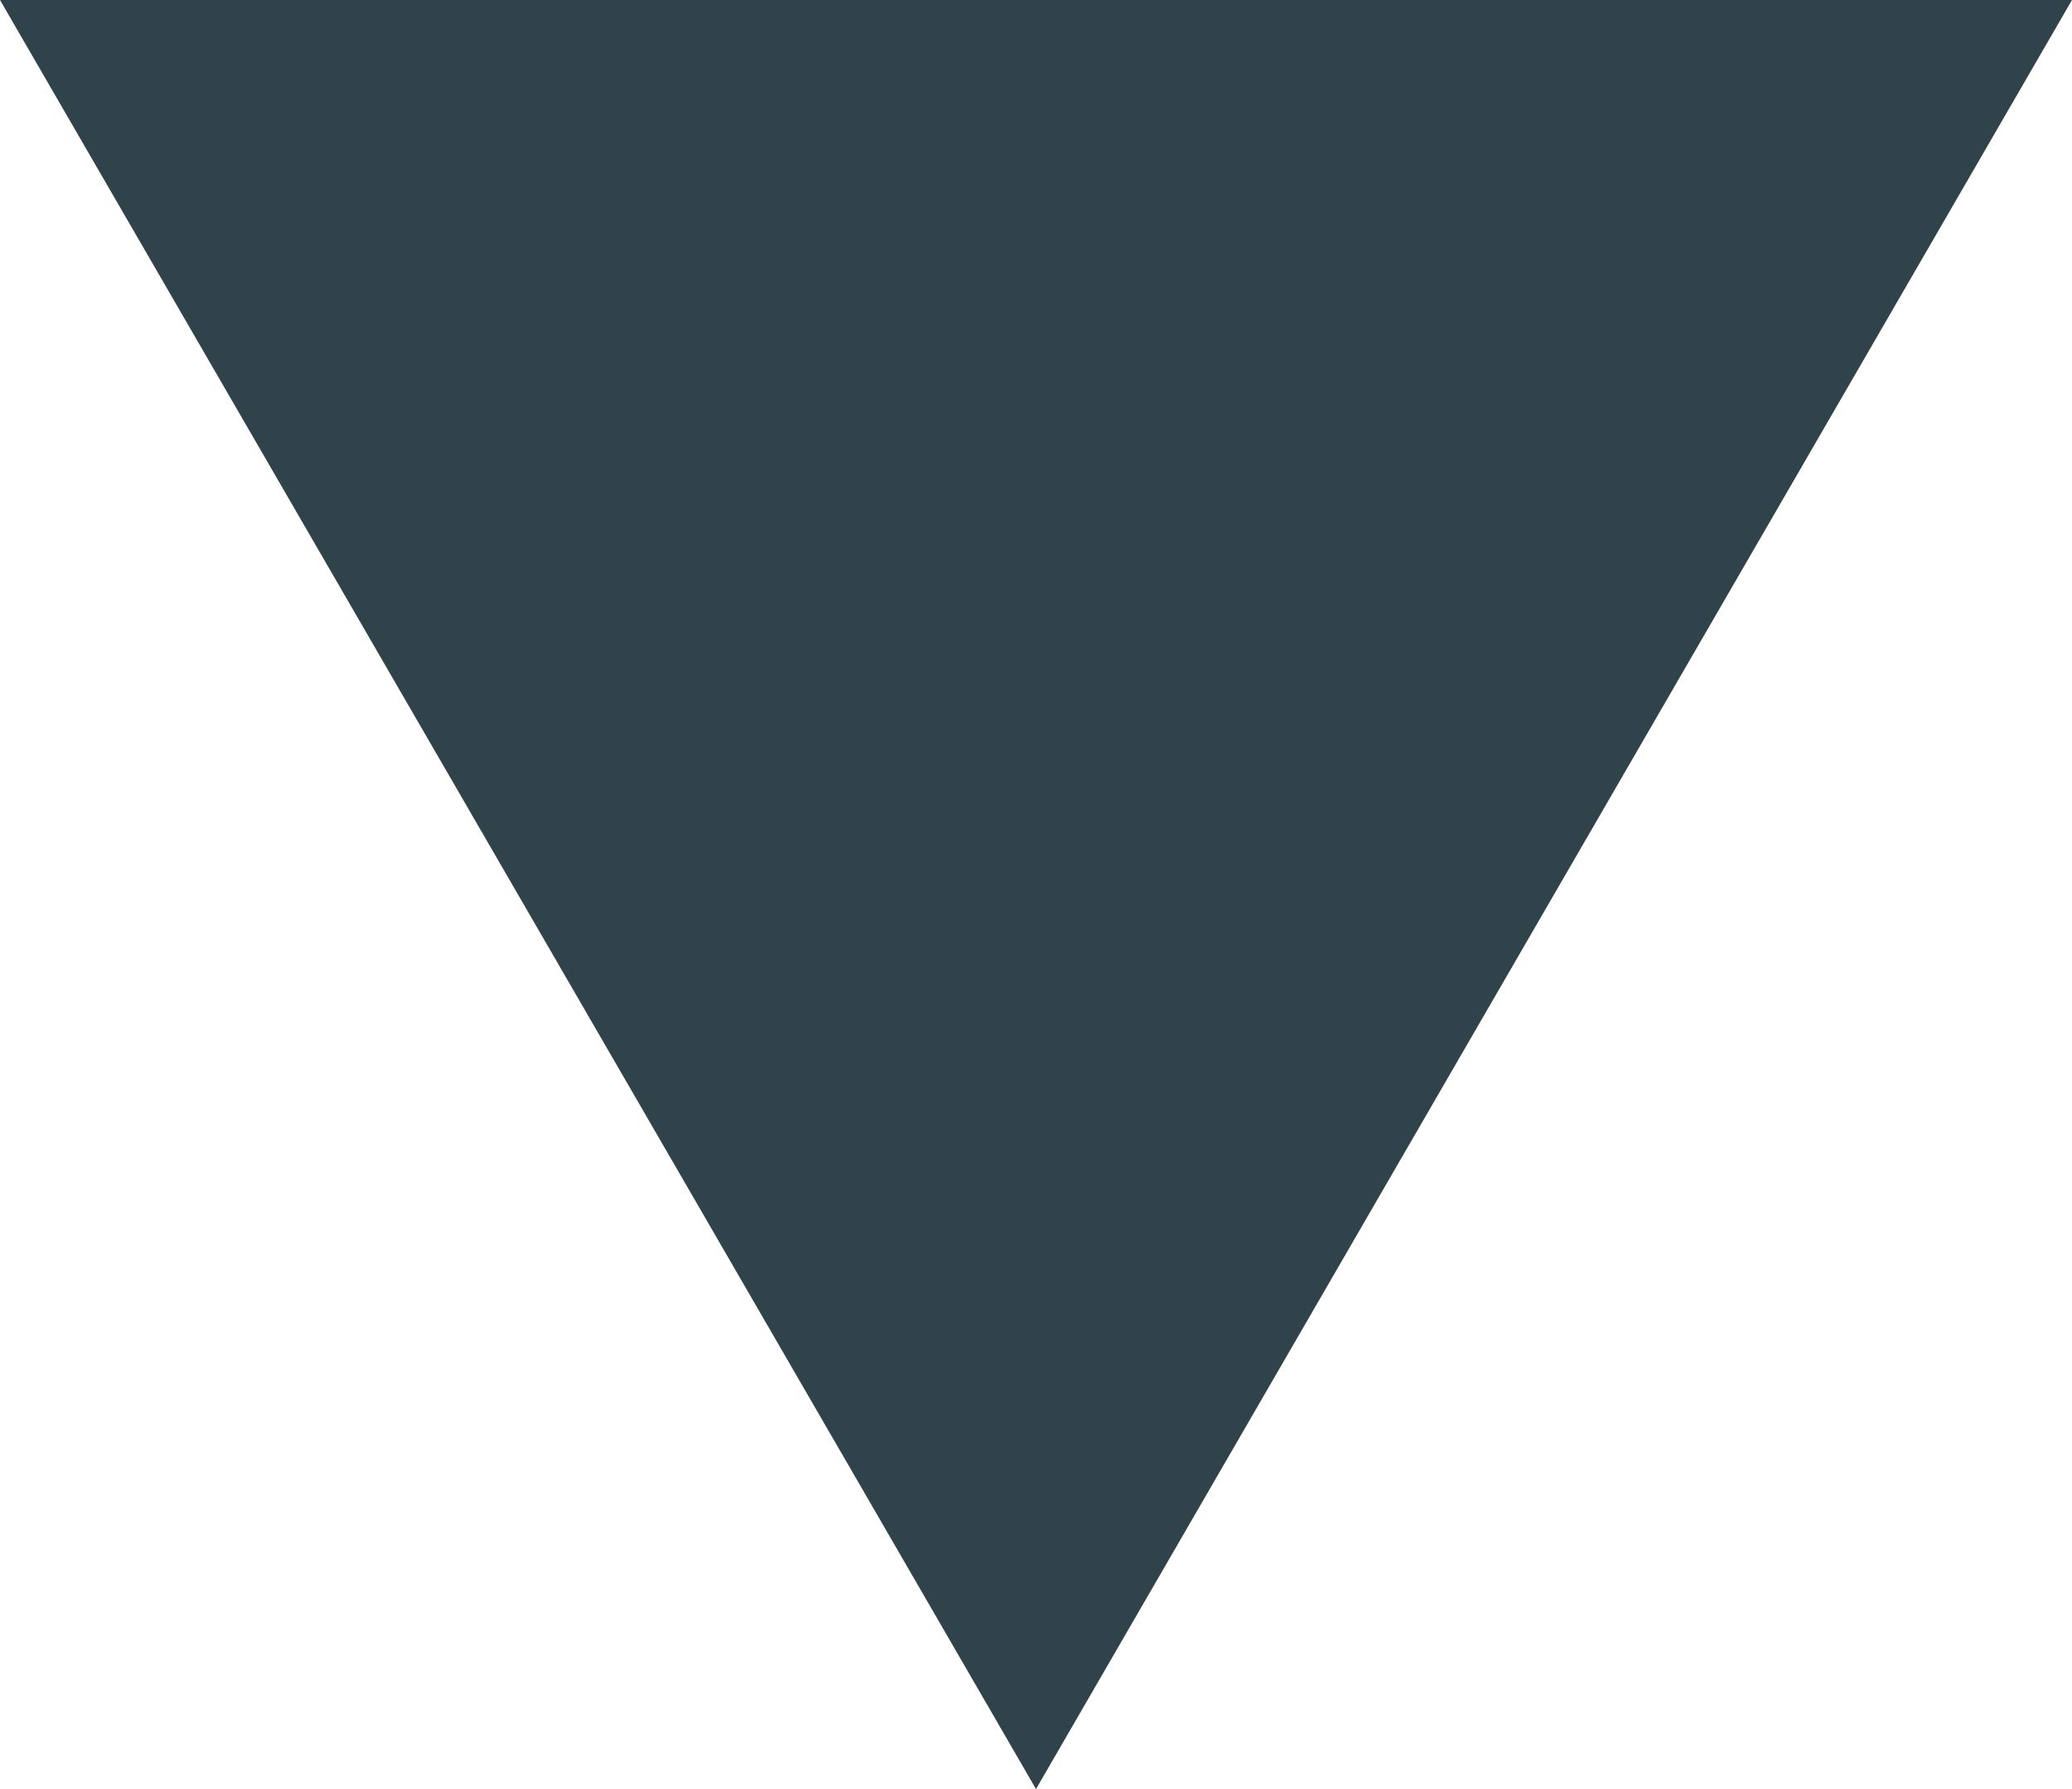 <?xml version="1.0" encoding="utf-8"?>
<!-- Generator: Adobe Illustrator 18.0.0, SVG Export Plug-In . SVG Version: 6.00 Build 0)  -->
<!DOCTYPE svg PUBLIC "-//W3C//DTD SVG 1.0//EN" "http://www.w3.org/TR/2001/REC-SVG-20010904/DTD/svg10.dtd">
<svg version="1.0" id="Layer_1" xmlns="http://www.w3.org/2000/svg" xmlns:xlink="http://www.w3.org/1999/xlink" x="0px" y="0px"
	 width="15.4px" height="13.3px" viewBox="0 0 15.4 13.3" enable-background="new 0 0 15.4 13.3" xml:space="preserve">
<polygon fill="#30434B" points="15.4,0 7.7,13.3 0,0 "/>
</svg>
